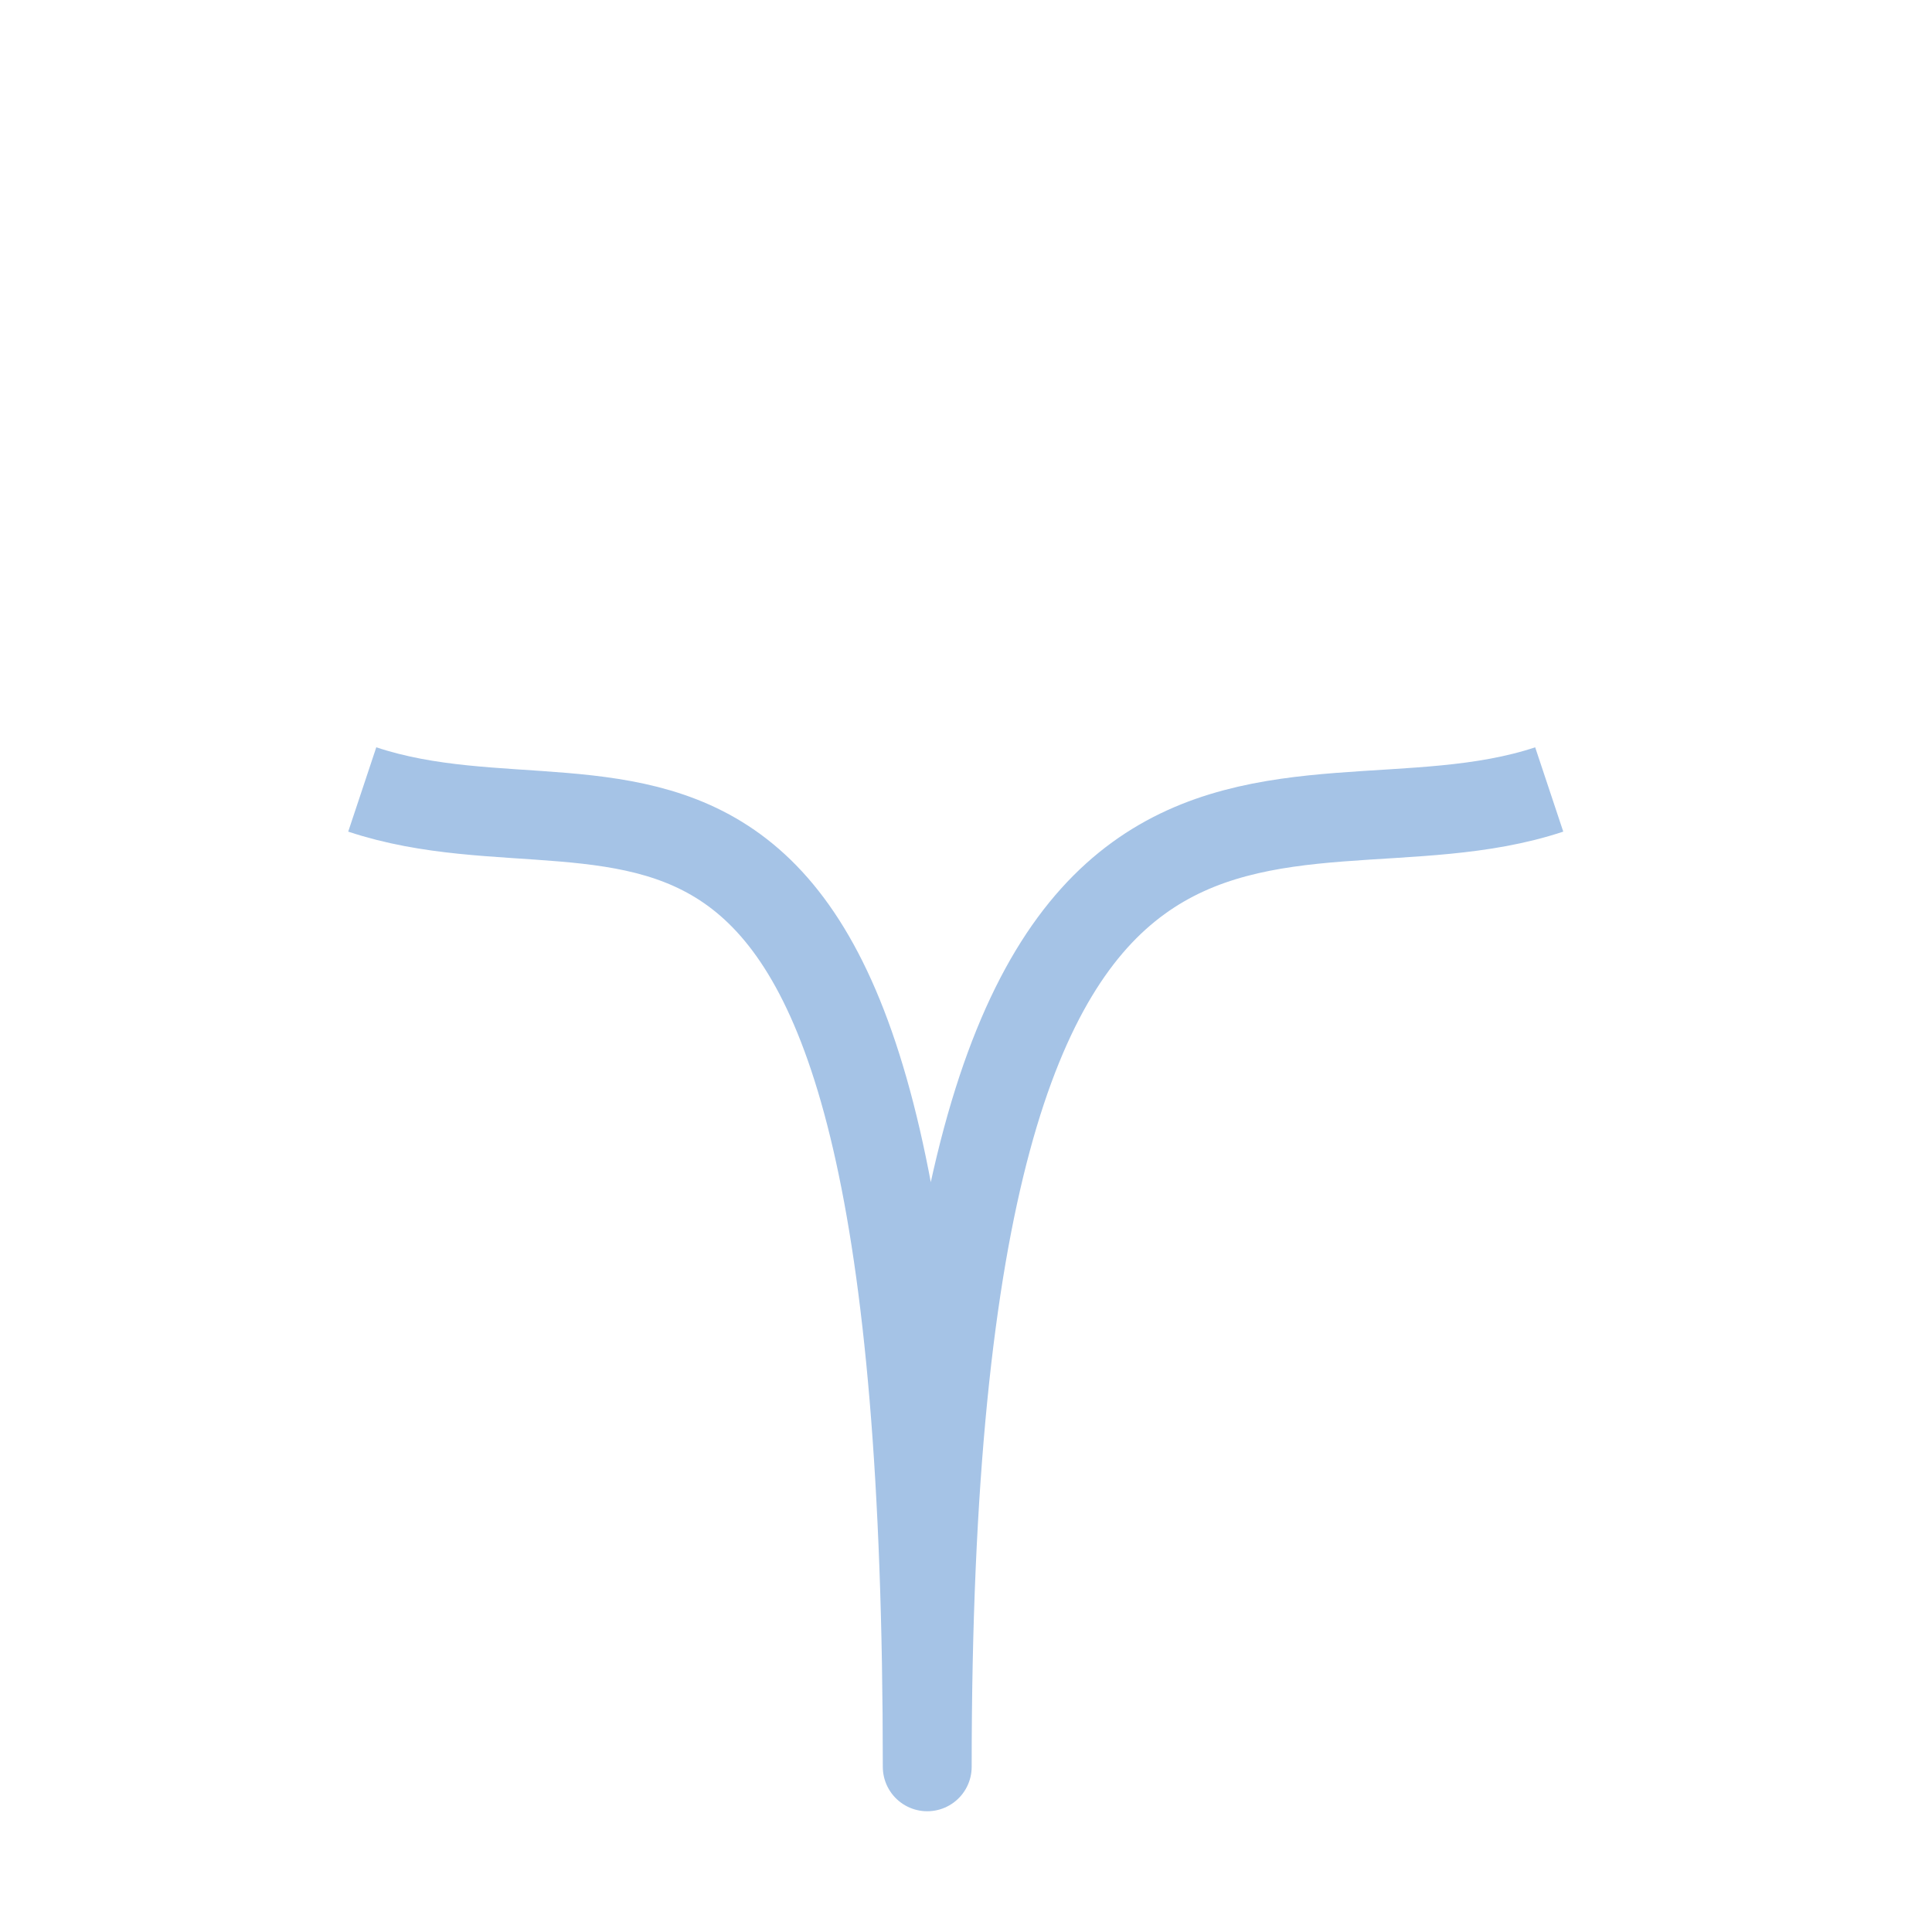 <?xml version="1.0" encoding="UTF-8" standalone="no"?>
<!-- Created with Inkscape (http://www.inkscape.org/) -->
<svg
   xmlns:dc="http://purl.org/dc/elements/1.1/"
   xmlns:cc="http://creativecommons.org/ns#"
   xmlns:rdf="http://www.w3.org/1999/02/22-rdf-syntax-ns#"
   xmlns:svg="http://www.w3.org/2000/svg"
   xmlns="http://www.w3.org/2000/svg"
   xmlns:sodipodi="http://sodipodi.sourceforge.net/DTD/sodipodi-0.dtd"
   xmlns:inkscape="http://www.inkscape.org/namespaces/inkscape"
   width="16"
   height="16"
   id="svg2"
   sodipodi:version="0.32"
   inkscape:version="0.46"
   version="1.0"
   sodipodi:docbase="/home/simon/workspace/wiki2xhtml-current/design"
   sodipodi:docname="forest-list.svg"
   inkscape:export-filename="/data/workspace/svn-wiki2xhtml-current/style/forest/list2.png"
   inkscape:export-xdpi="90"
   inkscape:export-ydpi="90"
   inkscape:output_extension="org.inkscape.output.svg.inkscape">
  <defs
     id="defs4">
    <inkscape:perspective
       sodipodi:type="inkscape:persp3d"
       inkscape:vp_x="0 : 8 : 1"
       inkscape:vp_y="0 : 1000 : 0"
       inkscape:vp_z="16 : 8 : 1"
       inkscape:persp3d-origin="8 : 5.3333333 : 1"
       id="perspective9" />
  </defs>
  <sodipodi:namedview
     id="base"
     pagecolor="#1a1d27"
     bordercolor="#666666"
     borderopacity="1.0"
     inkscape:pageopacity="1"
     inkscape:pageshadow="2"
     inkscape:zoom="22.4"
     inkscape:cx="8.4344641"
     inkscape:cy="4.1215407"
     inkscape:document-units="px"
     inkscape:current-layer="layer1"
     width="16px"
     height="16px"
     inkscape:window-width="1672"
     inkscape:window-height="995"
     inkscape:window-x="0"
     inkscape:window-y="0"
     showgrid="true"
     gridtolerance="5">
    <inkscape:grid
       type="xygrid"
       id="grid3154"
       visible="true"
       enabled="true" />
  </sodipodi:namedview>
  <g
     inkscape:label="Ebene 1"
     inkscape:groupmode="layer"
     id="layer1"
     style="display:none">
    <g
       id="g1971"
       inkscape:label="Ebene 1"
       transform="translate(-17.083,-9.6878269e-2)"
       style="fill:#3e4c61;fill-opacity:1;stroke:#a5c3e6;stroke-opacity:1">
      <path
         sodipodi:nodetypes="cssss"
         id="path1890"
         d="M 2.355,1.299 C 5.529,1.477 13.899,6.092 13.874,8.186 C 13.85,10.279 4.171,13.938 2.102,14.109 C 1.068,14.194 5.554,11.252 5.478,8.249 C 5.402,5.246 1.674,1.26 2.355,1.299 z"
         style="fill:#3e4c61;fill-opacity:1;fill-rule:evenodd;stroke:#a5c3e6;stroke-width:1.475;stroke-linecap:butt;stroke-linejoin:miter;stroke-miterlimit:4;stroke-dasharray:none;stroke-opacity:1" />
    </g>
    <path
       style="opacity:1;fill:none;fill-opacity:1;fill-rule:evenodd;stroke:#a5c3e6;stroke-width:1;stroke-linecap:butt;stroke-linejoin:round;marker:none;marker-start:none;marker-mid:none;marker-end:none;stroke-miterlimit:4;stroke-dasharray:none;stroke-dashoffset:0;stroke-opacity:1;visibility:visible;display:inline;overflow:visible;enable-background:accumulate"
       d="M 2,3 C 3,6 0,10 13,10 C 0,10 3,12 2,15"
       id="path2382"
       sodipodi:nodetypes="ccc" />
  </g>
  <g
     inkscape:groupmode="layer"
     id="layer2"
     style="display:inline">
    <path
       style="opacity:1;fill:none;fill-opacity:1;fill-rule:evenodd;stroke:#a5c3e6;stroke-width:0.736;stroke-linecap:butt;stroke-linejoin:round;marker:none;marker-start:none;marker-mid:none;marker-end:none;stroke-miterlimit:4;stroke-dasharray:none;stroke-dashoffset:0;stroke-opacity:1;visibility:visible;display:inline;overflow:visible;enable-background:accumulate"
       d="M 12.83,6.538 C 10.623,7.273 7.679,5.066 7.679,14.632 C 7.679,5.066 5.208,7.273 3,6.538"
       id="path3157"
       sodipodi:nodetypes="ccc" />
  </g>
</svg>
